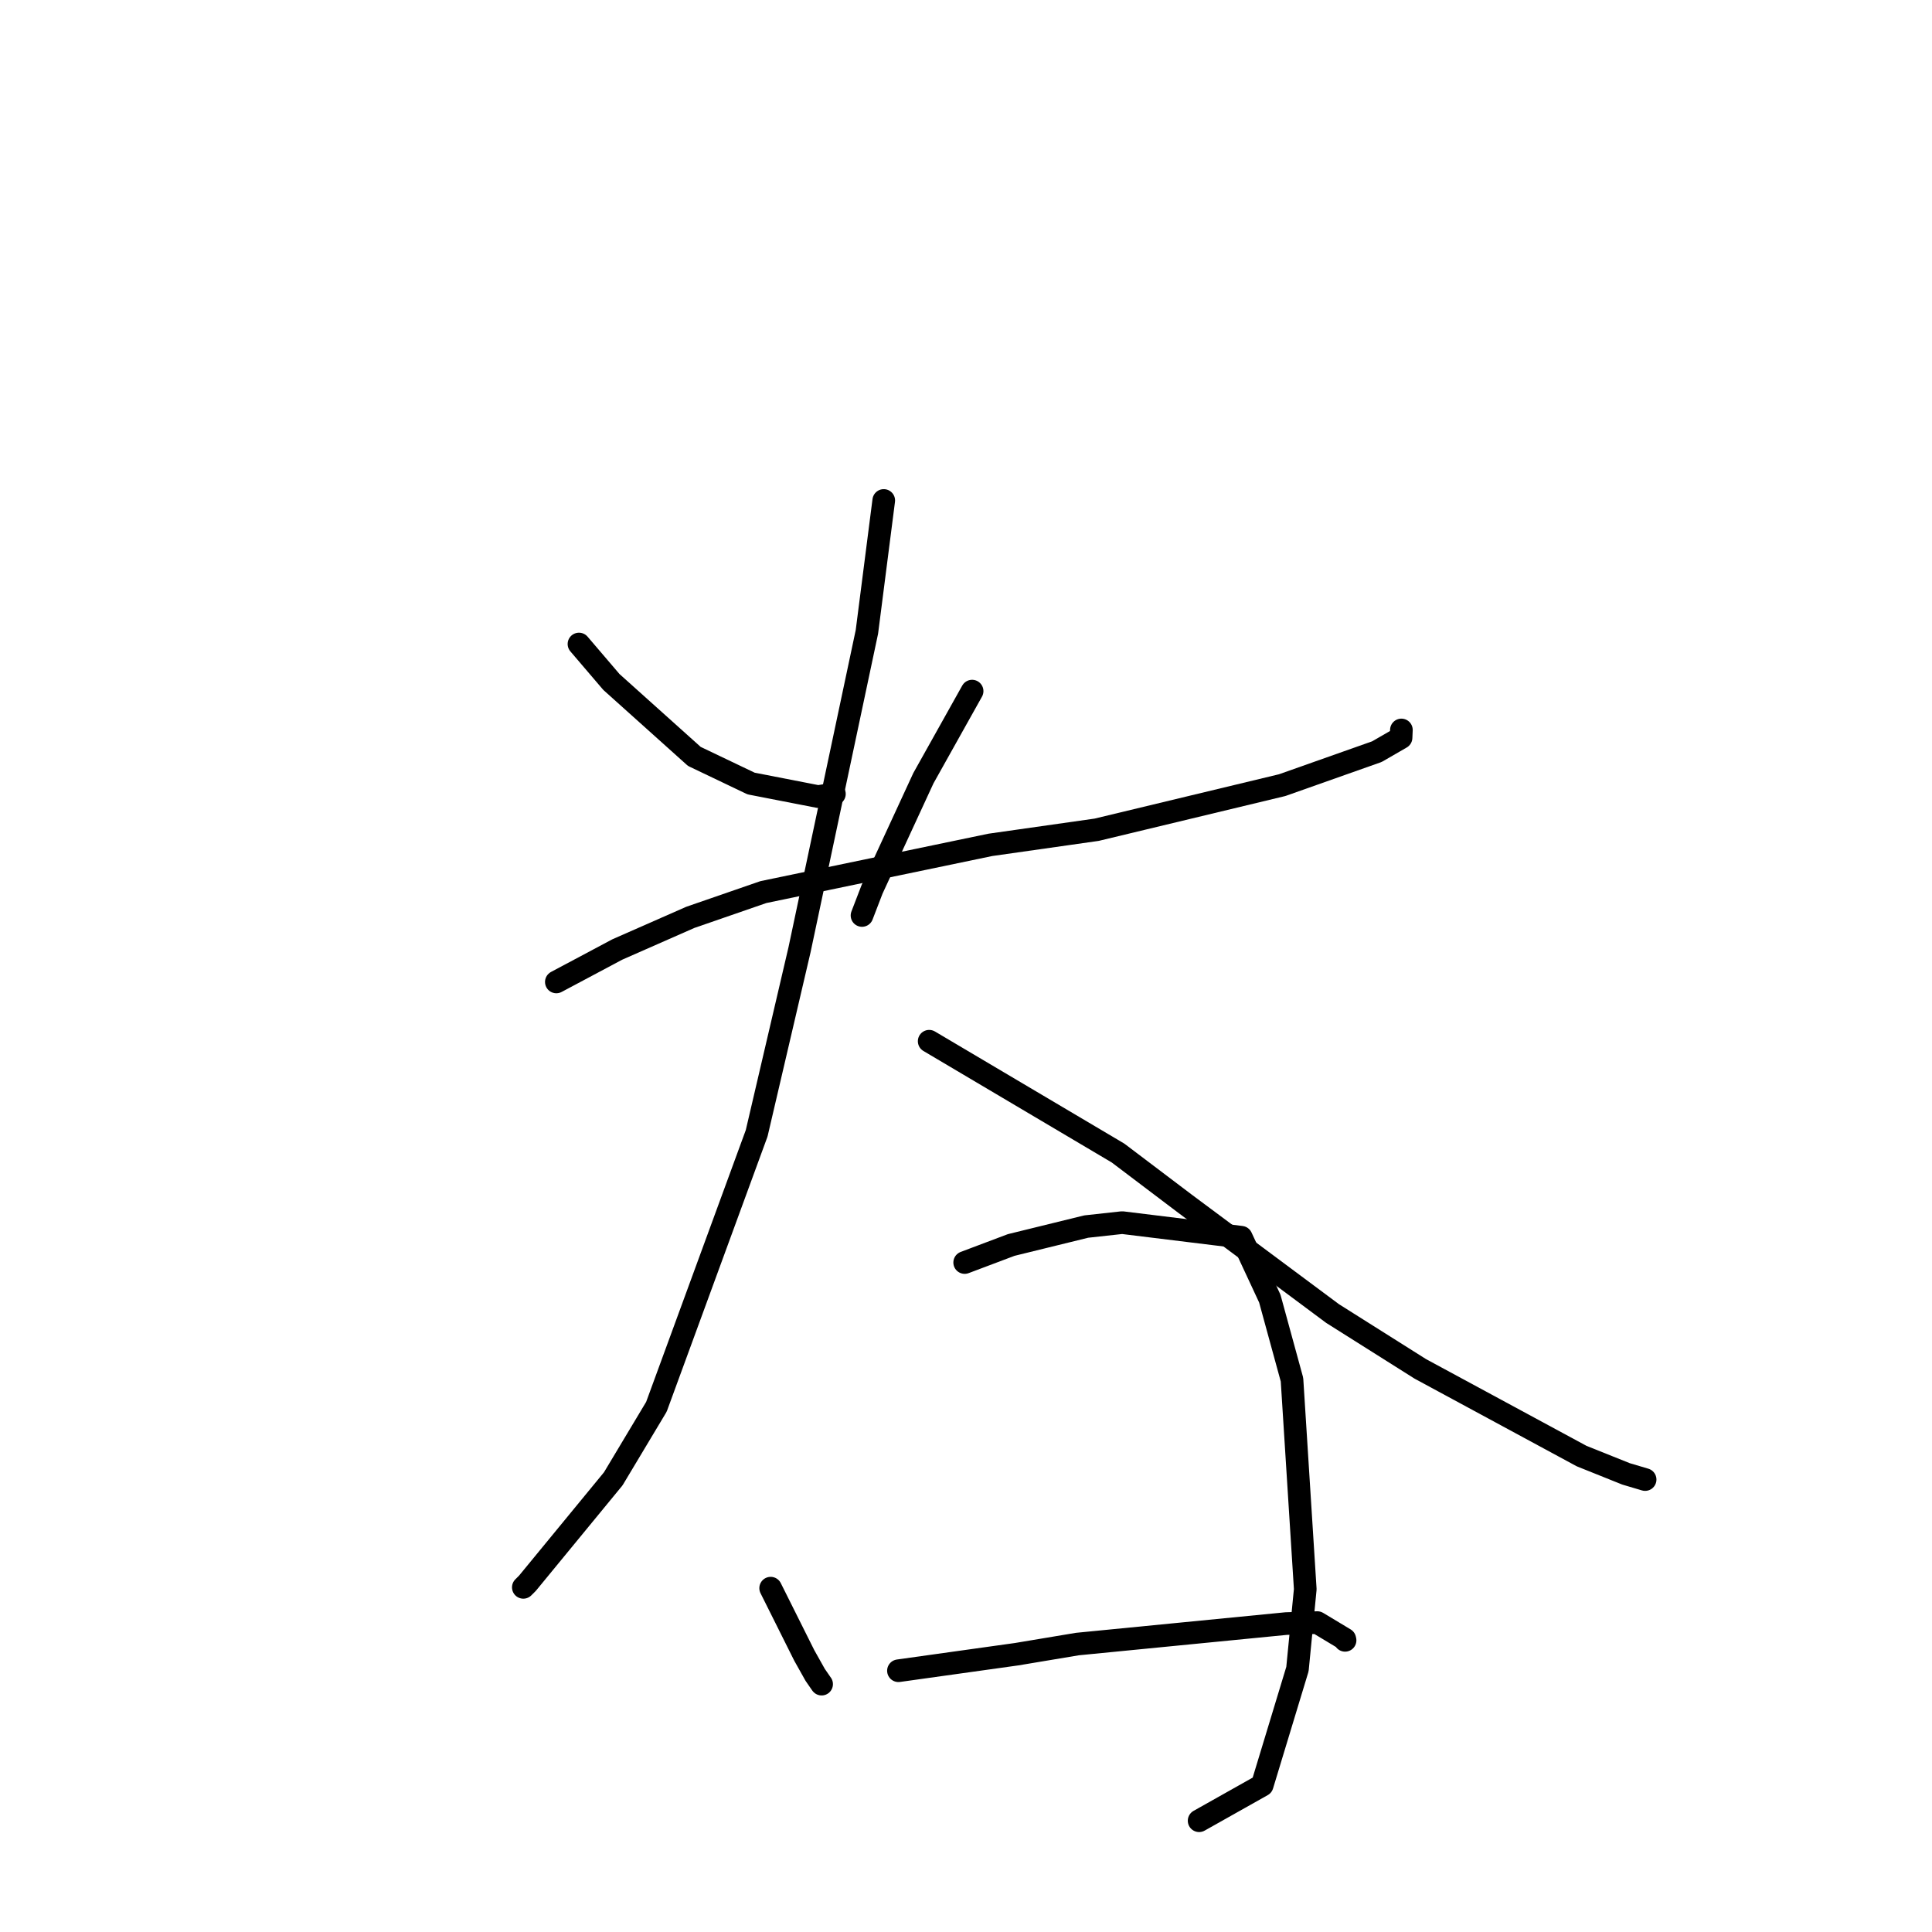 <?xml version="1.0" standalone="no"?>
    <svg width="256" height="256" xmlns="http://www.w3.org/2000/svg" version="1.1">
    <polyline stroke="black" stroke-width="3" stroke-linecap="round" fill="transparent" stroke-linejoin="round" points="76.716 85.335 81.012 90.364 92.003 100.229 99.522 103.821 108.4 105.55 110.563 105.203 " />
        <polyline stroke="black" stroke-width="3" stroke-linecap="round" fill="transparent" stroke-linejoin="round" points="128.81 91.577 122.352 103.12 115.557 117.833 114.221 121.306 " />
        <polyline stroke="black" stroke-width="3" stroke-linecap="round" fill="transparent" stroke-linejoin="round" points="73.718 130.113 81.8 125.81 91.48 121.551 101.146 118.208 131.227 111.949 145.314 109.945 169.894 104.036 182.453 99.595 185.647 97.749 185.692 96.731 185.692 96.723 " />
        <polyline stroke="black" stroke-width="3" stroke-linecap="round" fill="transparent" stroke-linejoin="round" points="117.101 66.314 114.87 83.724 105.943 125.839 100.262 150.166 86.978 186.409 81.264 195.946 69.886 209.792 69.343 210.333 " />
        <polyline stroke="black" stroke-width="3" stroke-linecap="round" fill="transparent" stroke-linejoin="round" points="123.121 137.968 148.147 152.786 156.988 159.475 176.571 174.05 188.199 181.384 209.563 192.933 215.453 195.296 217.968 196.042 217.987 196.048 " />
        <polyline stroke="black" stroke-width="3" stroke-linecap="round" fill="transparent" stroke-linejoin="round" points="102.116 210.44 106.572 219.357 108.016 221.929 108.812 223.081 108.869 223.157 " />
        <polyline stroke="black" stroke-width="3" stroke-linecap="round" fill="transparent" stroke-linejoin="round" points="127.825 167.291 133.984 164.969 143.927 162.527 148.696 162.004 164.47 163.939 168.256 172.072 171.196 182.812 172.954 210.58 171.92 221.157 167.248 236.554 159.649 240.83 158.889 241.257 " />
        <polyline stroke="black" stroke-width="3" stroke-linecap="round" fill="transparent" stroke-linejoin="round" points="119.049 221.381 134.711 219.19 142.763 217.846 170.425 215.132 174.557 215.003 178.193 217.19 178.229 217.352 " />
        </svg>